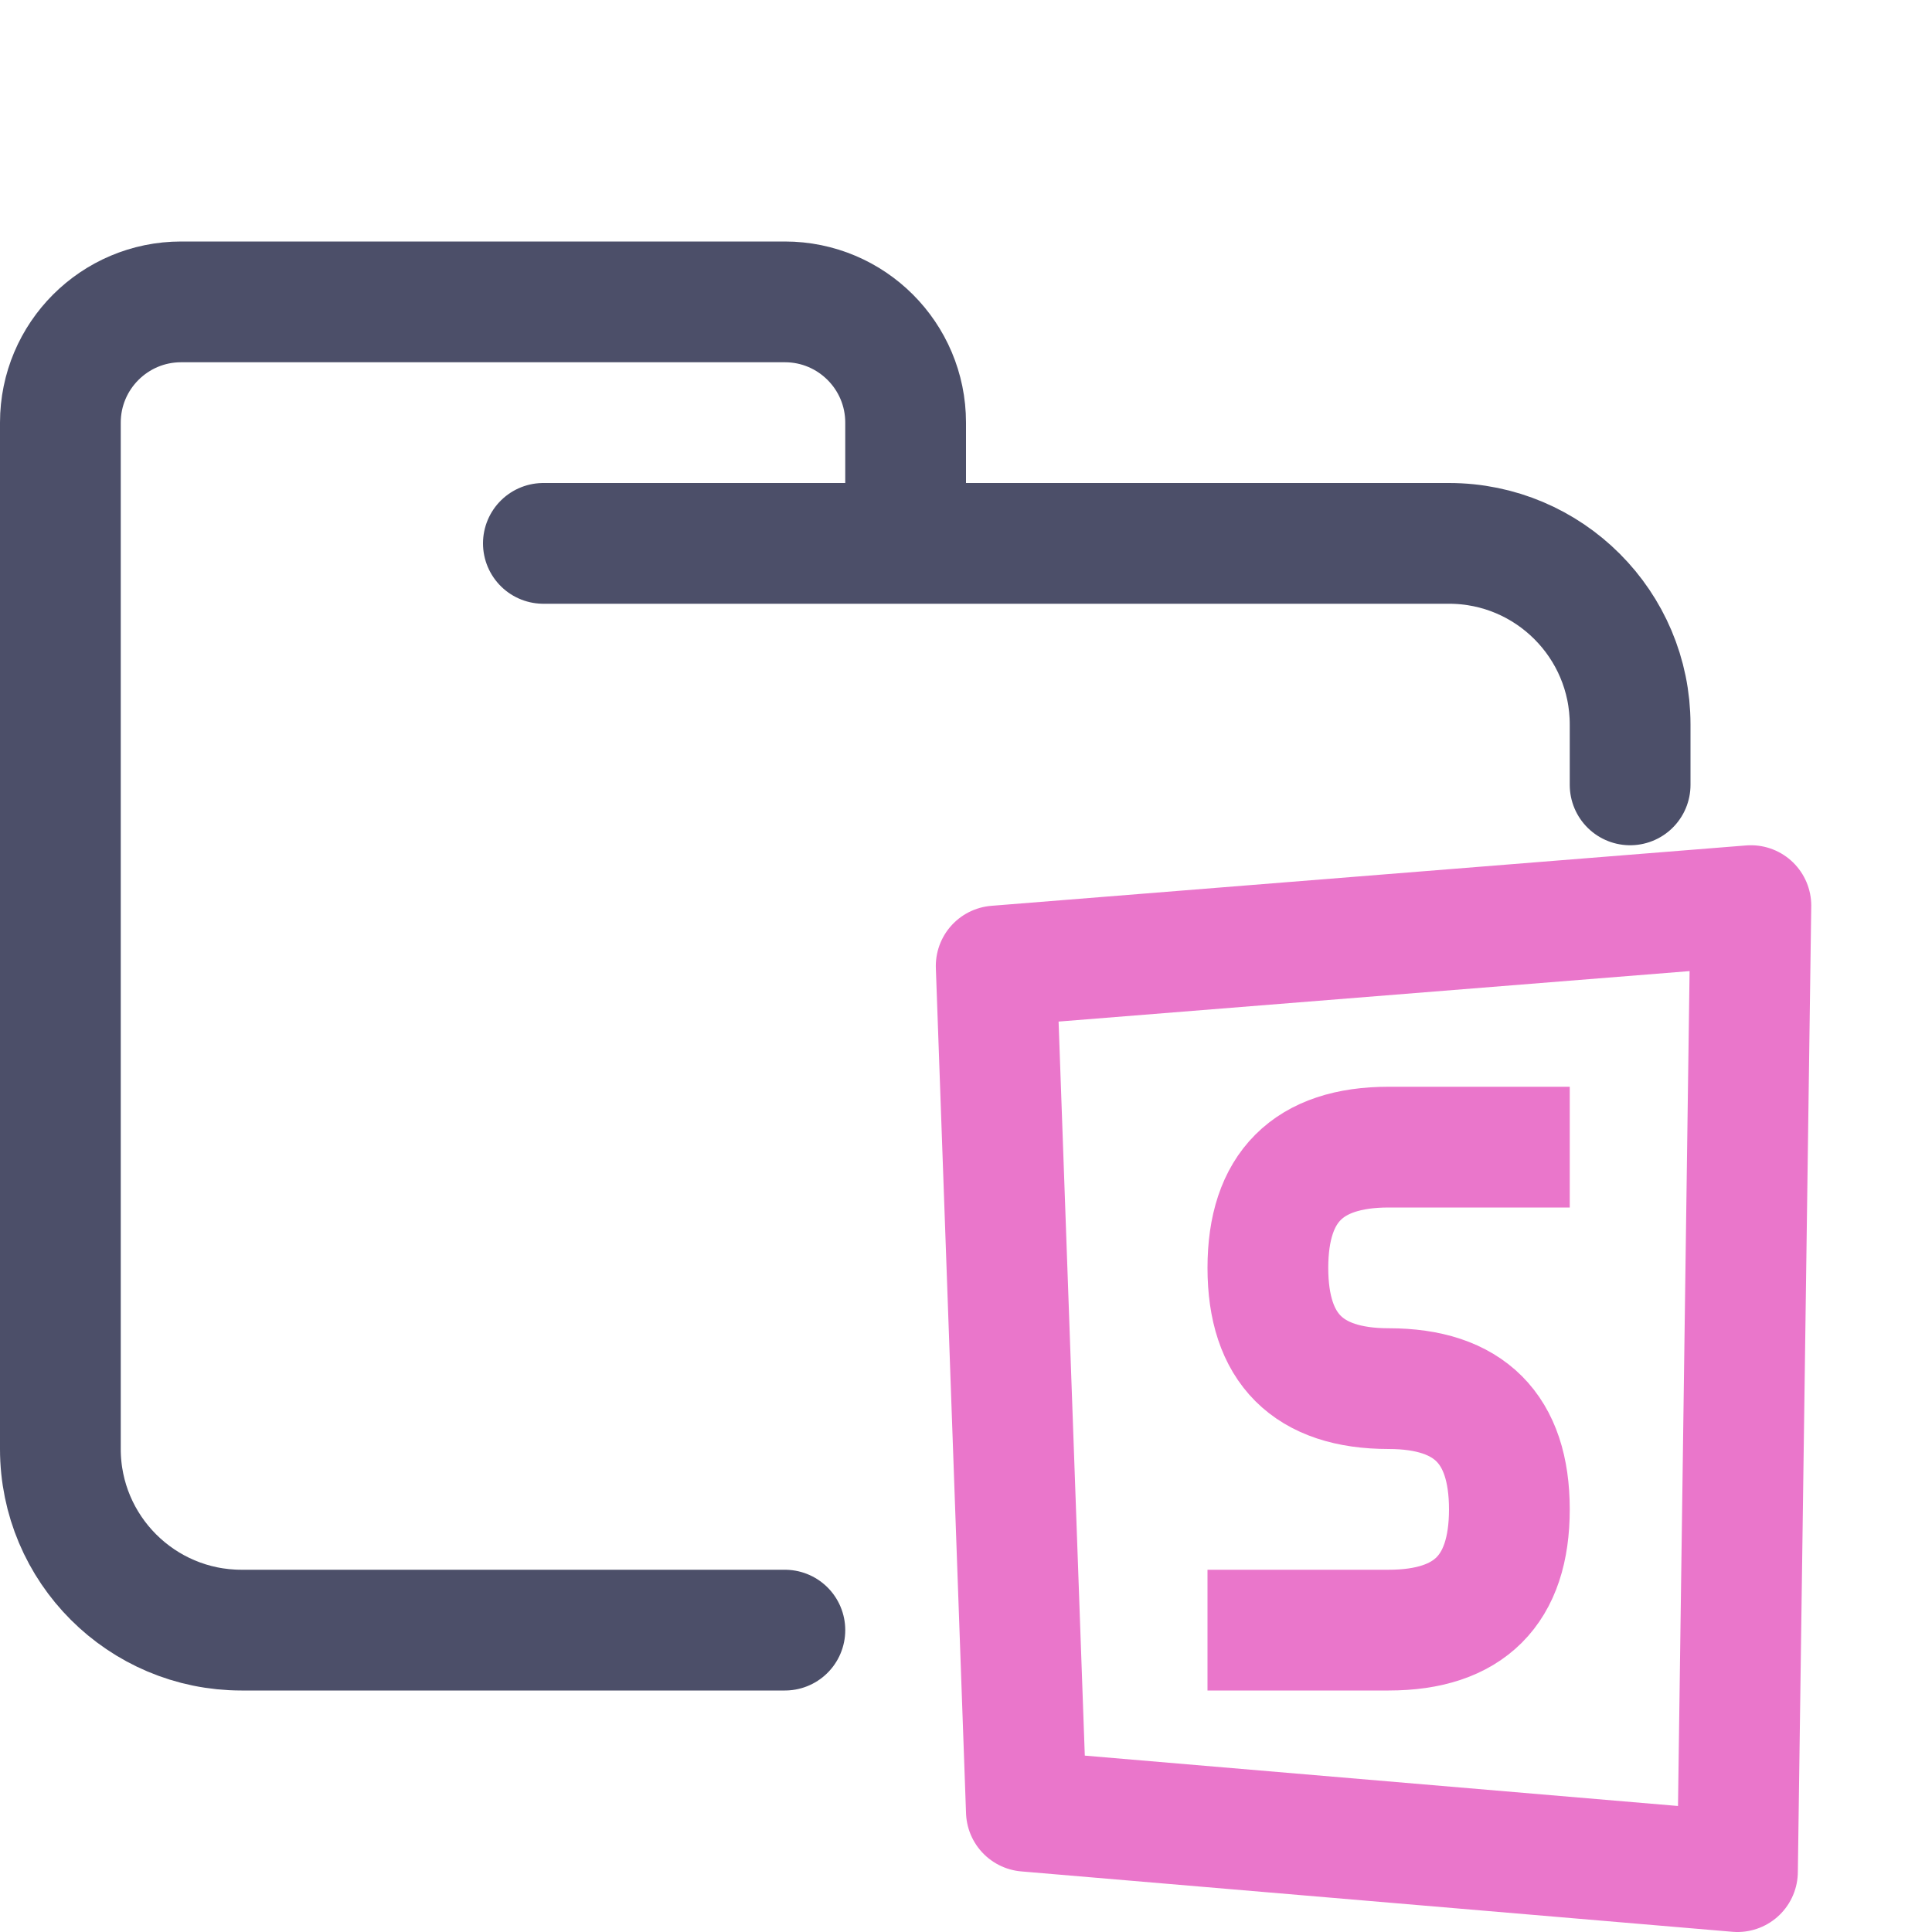 <?xml version="1.0" encoding="UTF-8"?>
<svg width="16px" height="16px" viewBox="0 0 16 16" version="1.1" xmlns="http://www.w3.org/2000/svg" xmlns:xlink="http://www.w3.org/1999/xlink">
    <title>folder_storybook</title>
    <g id="folder_storybook" stroke="none" stroke-width="1" fill="none" fill-rule="evenodd" stroke-linejoin="round">
        <g id="folder" stroke="#4C4F69" stroke-linecap="round">
            <path d="M4.5,4.5 L12,4.5 C12.828,4.5 13.5,5.172 13.5,6 C13.5,6.434 13.5,6.268 13.5,6.5 M6.5,13.5 C5.381,13.5 4.215,13.5 2,13.5 C1.172,13.5 0.5,12.828 0.5,12 L0.5,3.5 C0.5,2.948 0.948,2.5 1.5,2.5 L6.5,2.5 C7.052,2.5 7.5,2.948 7.5,3.5 L7.5,4.5" id="Shape"></path>
        </g>
        <g id="macos" stroke="#EA76CB">
            <path d="M13,9.5 L11.5,9.5 C10.833,9.5 10.5,9.833 10.5,10.5 C10.5,11.167 10.833,11.5 11.5,11.5 C12.167,11.5 12.5,11.833 12.5,12.5 C12.5,13.167 12.167,13.5 11.5,13.5 L10,13.5 M8.25,8 L8.5,15 L14.389,15.5 L14.5,7.5 L8.25,8 Z" id="Combined-Shape"></path>
        </g>
    </g>
</svg>